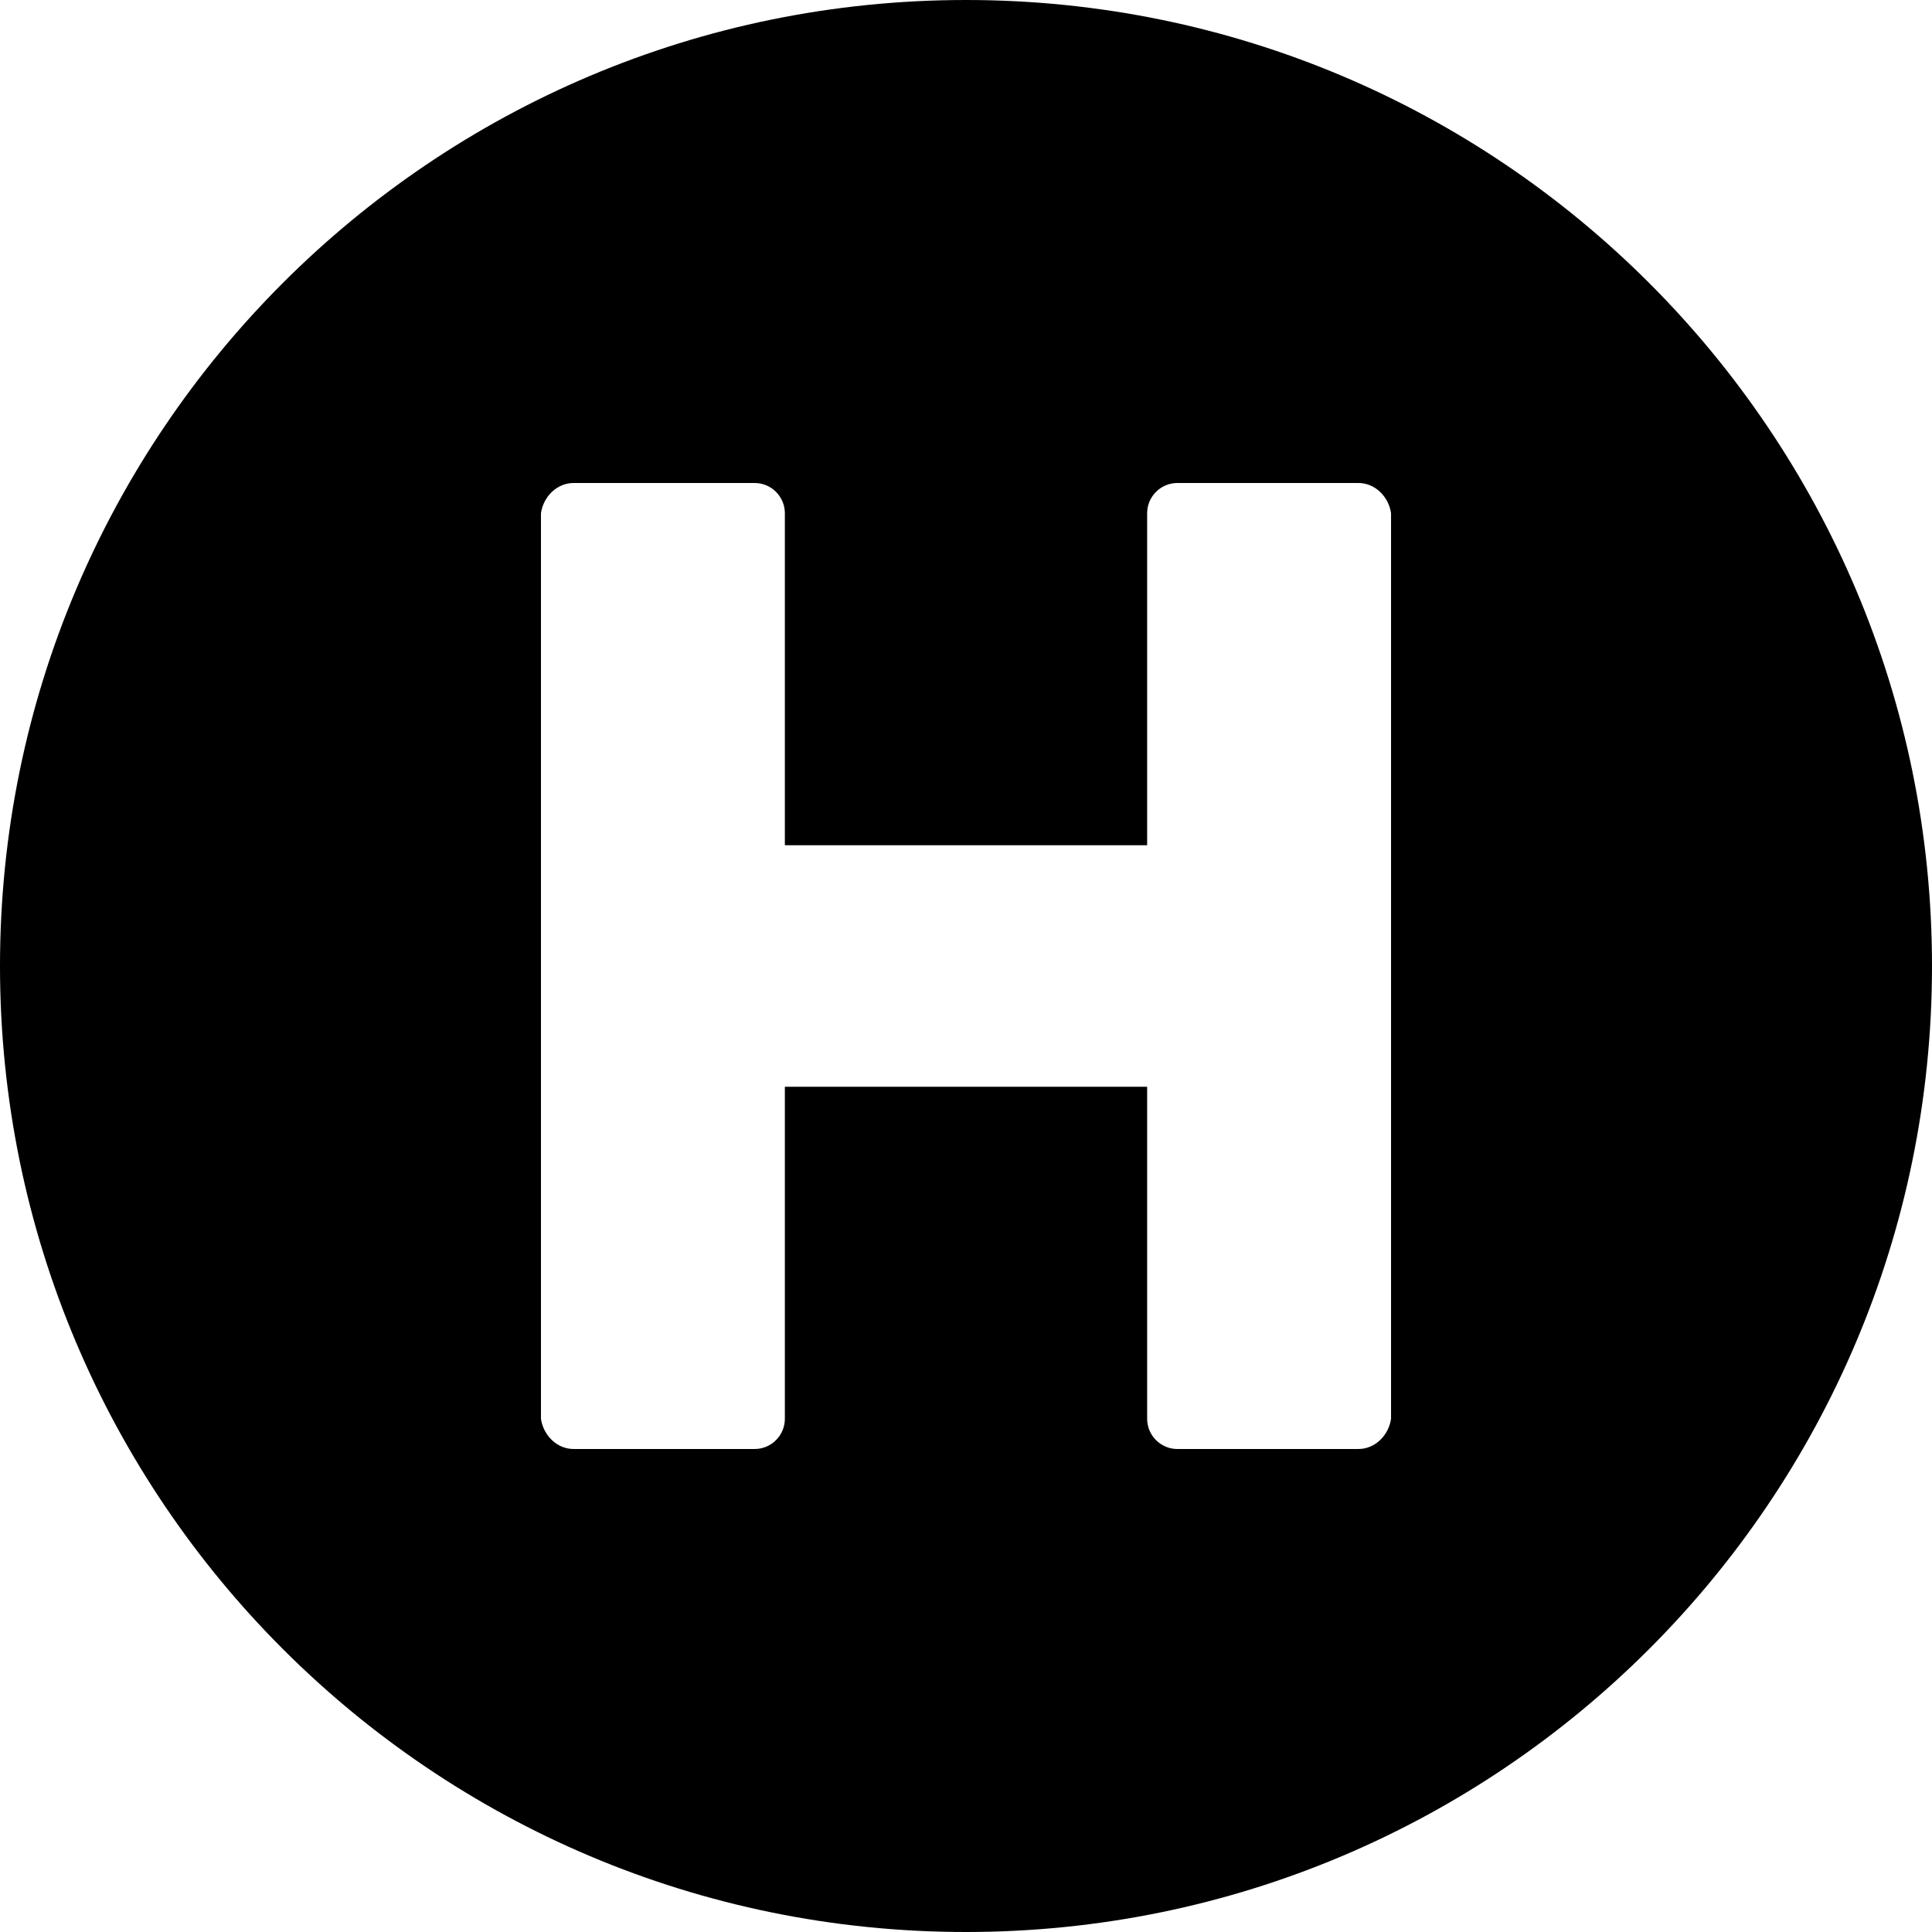 ﻿<?xml version="1.0" encoding="utf-8"?>
<svg version="1.1" xmlns:xlink="http://www.w3.org/1999/xlink" width="50px" height="50px" xmlns="http://www.w3.org/2000/svg">
  <defs>
    <pattern id="BGPattern" patternUnits="userSpaceOnUse" alignment="0 0" imageRepeat="None" />
    <mask fill="white" id="Clip1675">
      <path d="M 50 25  C 50 11.191  38.809 0  25 0  C 11.191 0  0 11.191  0 25  C 0 38.809  11.191 50  25 50  C 38.809 50  50 38.809  50 25  Z M 36 13.281  L 36 36.719  C 35.938 37.148  35.586 37.5  35.156 37.5  L 30.469 37.5  C 30.039 37.5  29.688 37.148  29.688 36.719  L 29.688 28.125  L 20.312 28.125  L 20.312 36.719  C 20.312 37.148  19.961 37.5  19.531 37.5  L 14.844 37.5  C 14.414 37.5  14.062 37.148  14 36.719  L 14 13.281  C 14.062 12.852  14.414 12.5  14.844 12.5  L 19.531 12.5  C 19.961 12.5  20.312 12.852  20.312 13.281  L 20.312 21.875  L 29.688 21.875  L 29.688 13.281  C 29.688 12.852  30.039 12.5  30.469 12.5  L 35.156 12.5  C 35.586 12.5  35.938 12.852  36 13.281  Z " fill-rule="evenodd" />
    </mask>
  </defs>
  <g>
    <path d="M 50 25  C 50 11.191  38.809 0  25 0  C 11.191 0  0 11.191  0 25  C 0 38.809  11.191 50  25 50  C 38.809 50  50 38.809  50 25  Z M 36 13.281  L 36 36.719  C 35.938 37.148  35.586 37.5  35.156 37.5  L 30.469 37.5  C 30.039 37.5  29.688 37.148  29.688 36.719  L 29.688 28.125  L 20.312 28.125  L 20.312 36.719  C 20.312 37.148  19.961 37.5  19.531 37.5  L 14.844 37.5  C 14.414 37.5  14.062 37.148  14 36.719  L 14 13.281  C 14.062 12.852  14.414 12.5  14.844 12.5  L 19.531 12.5  C 19.961 12.5  20.312 12.852  20.312 13.281  L 20.312 21.875  L 29.688 21.875  L 29.688 13.281  C 29.688 12.852  30.039 12.5  30.469 12.5  L 35.156 12.5  C 35.586 12.5  35.938 12.852  36 13.281  Z " fill-rule="nonzero" fill="rgba(0, 0, 0, 1)" stroke="none" class="fill" />
    <path d="M 50 25  C 50 11.191  38.809 0  25 0  C 11.191 0  0 11.191  0 25  C 0 38.809  11.191 50  25 50  C 38.809 50  50 38.809  50 25  Z " stroke-width="0" stroke-dasharray="0" stroke="rgba(255, 255, 255, 0)" fill="none" class="stroke" mask="url(#Clip1675)" />
    <path d="M 36 13.281  L 36 36.719  C 35.938 37.148  35.586 37.5  35.156 37.5  L 30.469 37.5  C 30.039 37.5  29.688 37.148  29.688 36.719  L 29.688 28.125  L 20.312 28.125  L 20.312 36.719  C 20.312 37.148  19.961 37.5  19.531 37.5  L 14.844 37.5  C 14.414 37.5  14.062 37.148  14 36.719  L 14 13.281  C 14.062 12.852  14.414 12.5  14.844 12.5  L 19.531 12.5  C 19.961 12.5  20.312 12.852  20.312 13.281  L 20.312 21.875  L 29.688 21.875  L 29.688 13.281  C 29.688 12.852  30.039 12.5  30.469 12.5  L 35.156 12.5  C 35.586 12.5  35.938 12.852  36 13.281  Z " stroke-width="0" stroke-dasharray="0" stroke="rgba(255, 255, 255, 0)" fill="none" class="stroke" mask="url(#Clip1675)" />
  </g>
</svg>